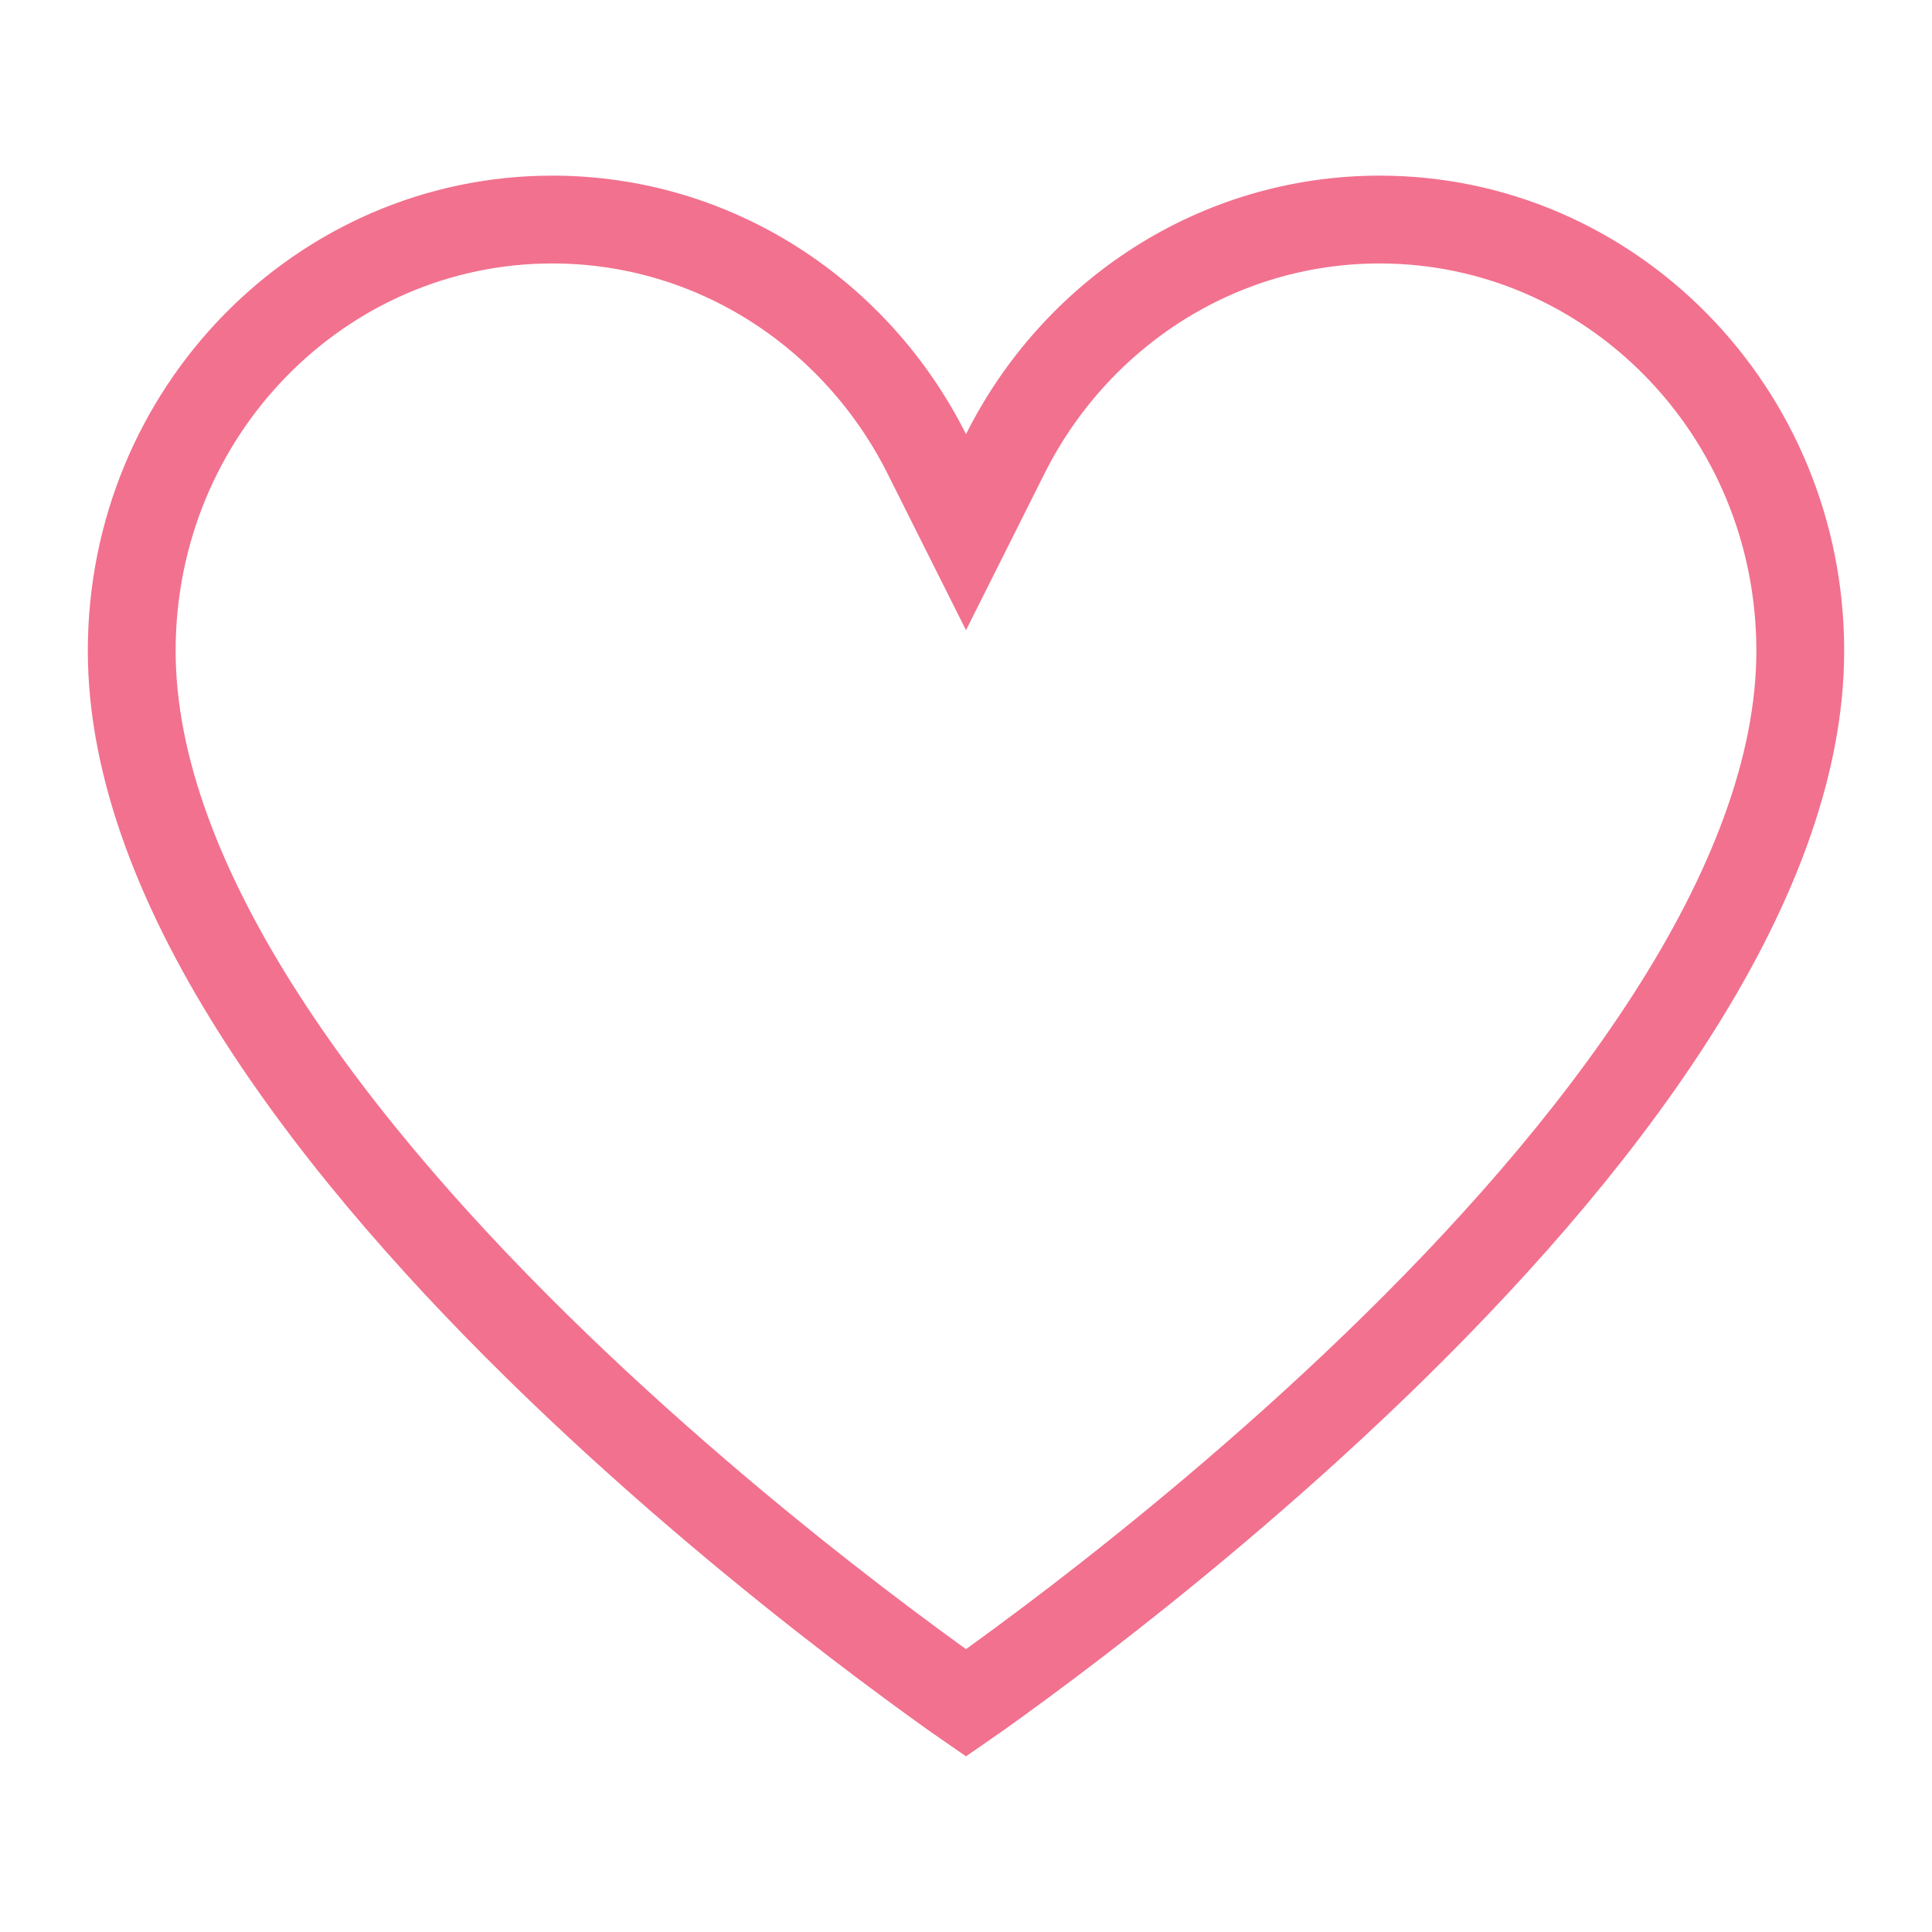 <svg width="22" height="22" viewBox="0 0 22 22" fill="none" xmlns="http://www.w3.org/2000/svg">
<path d="M10.553 5.168L11 6.06L11.447 5.168C12.244 3.579 13.858 2.5 15.711 2.5C18.345 2.5 20.5 4.688 20.5 7.411C20.5 8.75 19.93 10.178 19.017 11.596C18.108 13.009 16.888 14.368 15.653 15.558C14.42 16.746 13.186 17.754 12.258 18.466C11.795 18.821 11.409 19.102 11.14 19.294C11.089 19.33 11.042 19.363 11 19.392C10.958 19.363 10.911 19.33 10.86 19.294C10.591 19.102 10.205 18.821 9.742 18.466C8.814 17.754 7.58 16.746 6.347 15.558C5.112 14.368 3.892 13.009 2.983 11.596C2.07 10.178 1.5 8.75 1.5 7.411C1.5 4.688 3.655 2.5 6.289 2.5C8.142 2.5 9.756 3.579 10.553 5.168Z" stroke="#F2718E"/>
</svg>
